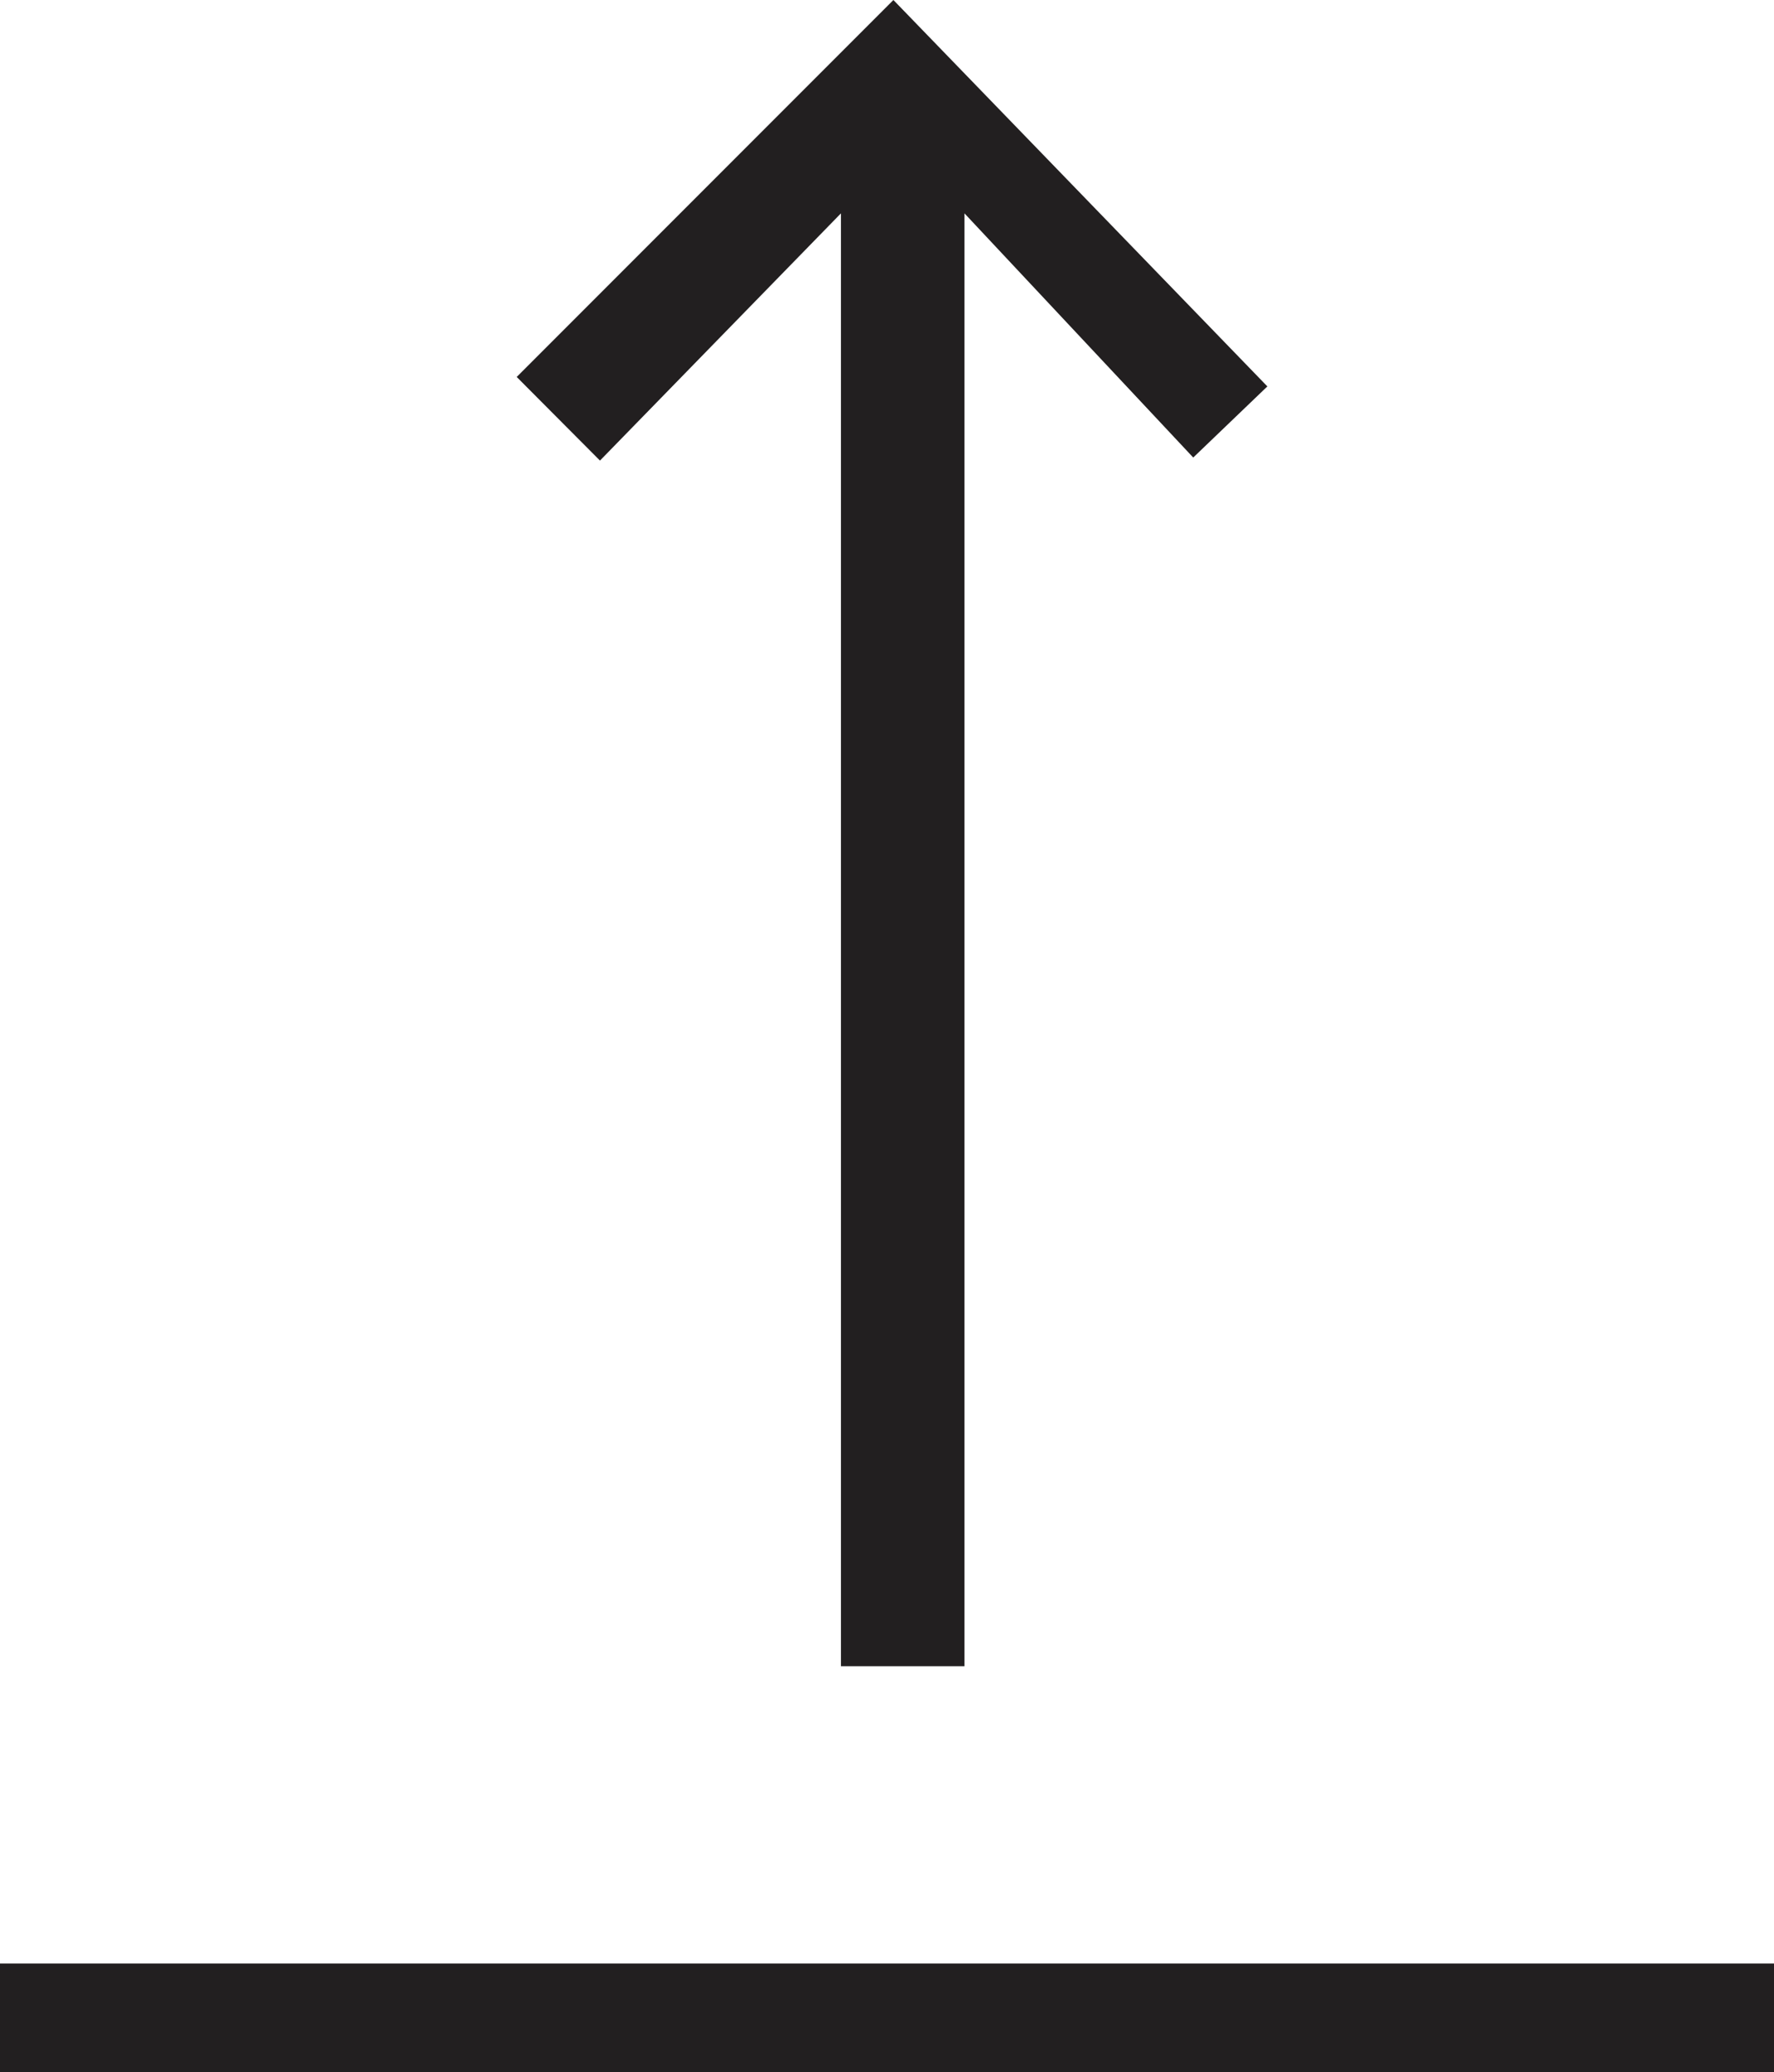 <?xml version="1.0" encoding="UTF-8"?>
<svg id="Layer_2" data-name="Layer 2" xmlns="http://www.w3.org/2000/svg" viewBox="0 0 58.16 67.89">
  <defs>
    <style>
      .cls-1 {
        fill: #221f20;
      }
    </style>
  </defs>
  <g id="Layer_2-2" data-name="Layer 2">
    <g id="Layer_3" data-name="Layer 3">
      <g>
        <rect class="cls-1" y="64.33" width="58.16" height="3.56"/>
        <polygon class="cls-1" points="41.55 12.66 39.12 14.99 31.62 6.99 31.62 54.59 27.57 54.59 27.57 6.99 19.67 15.09 16.94 12.35 29.29 0 41.55 12.66"/>
      </g>
    </g>
  </g>
</svg>